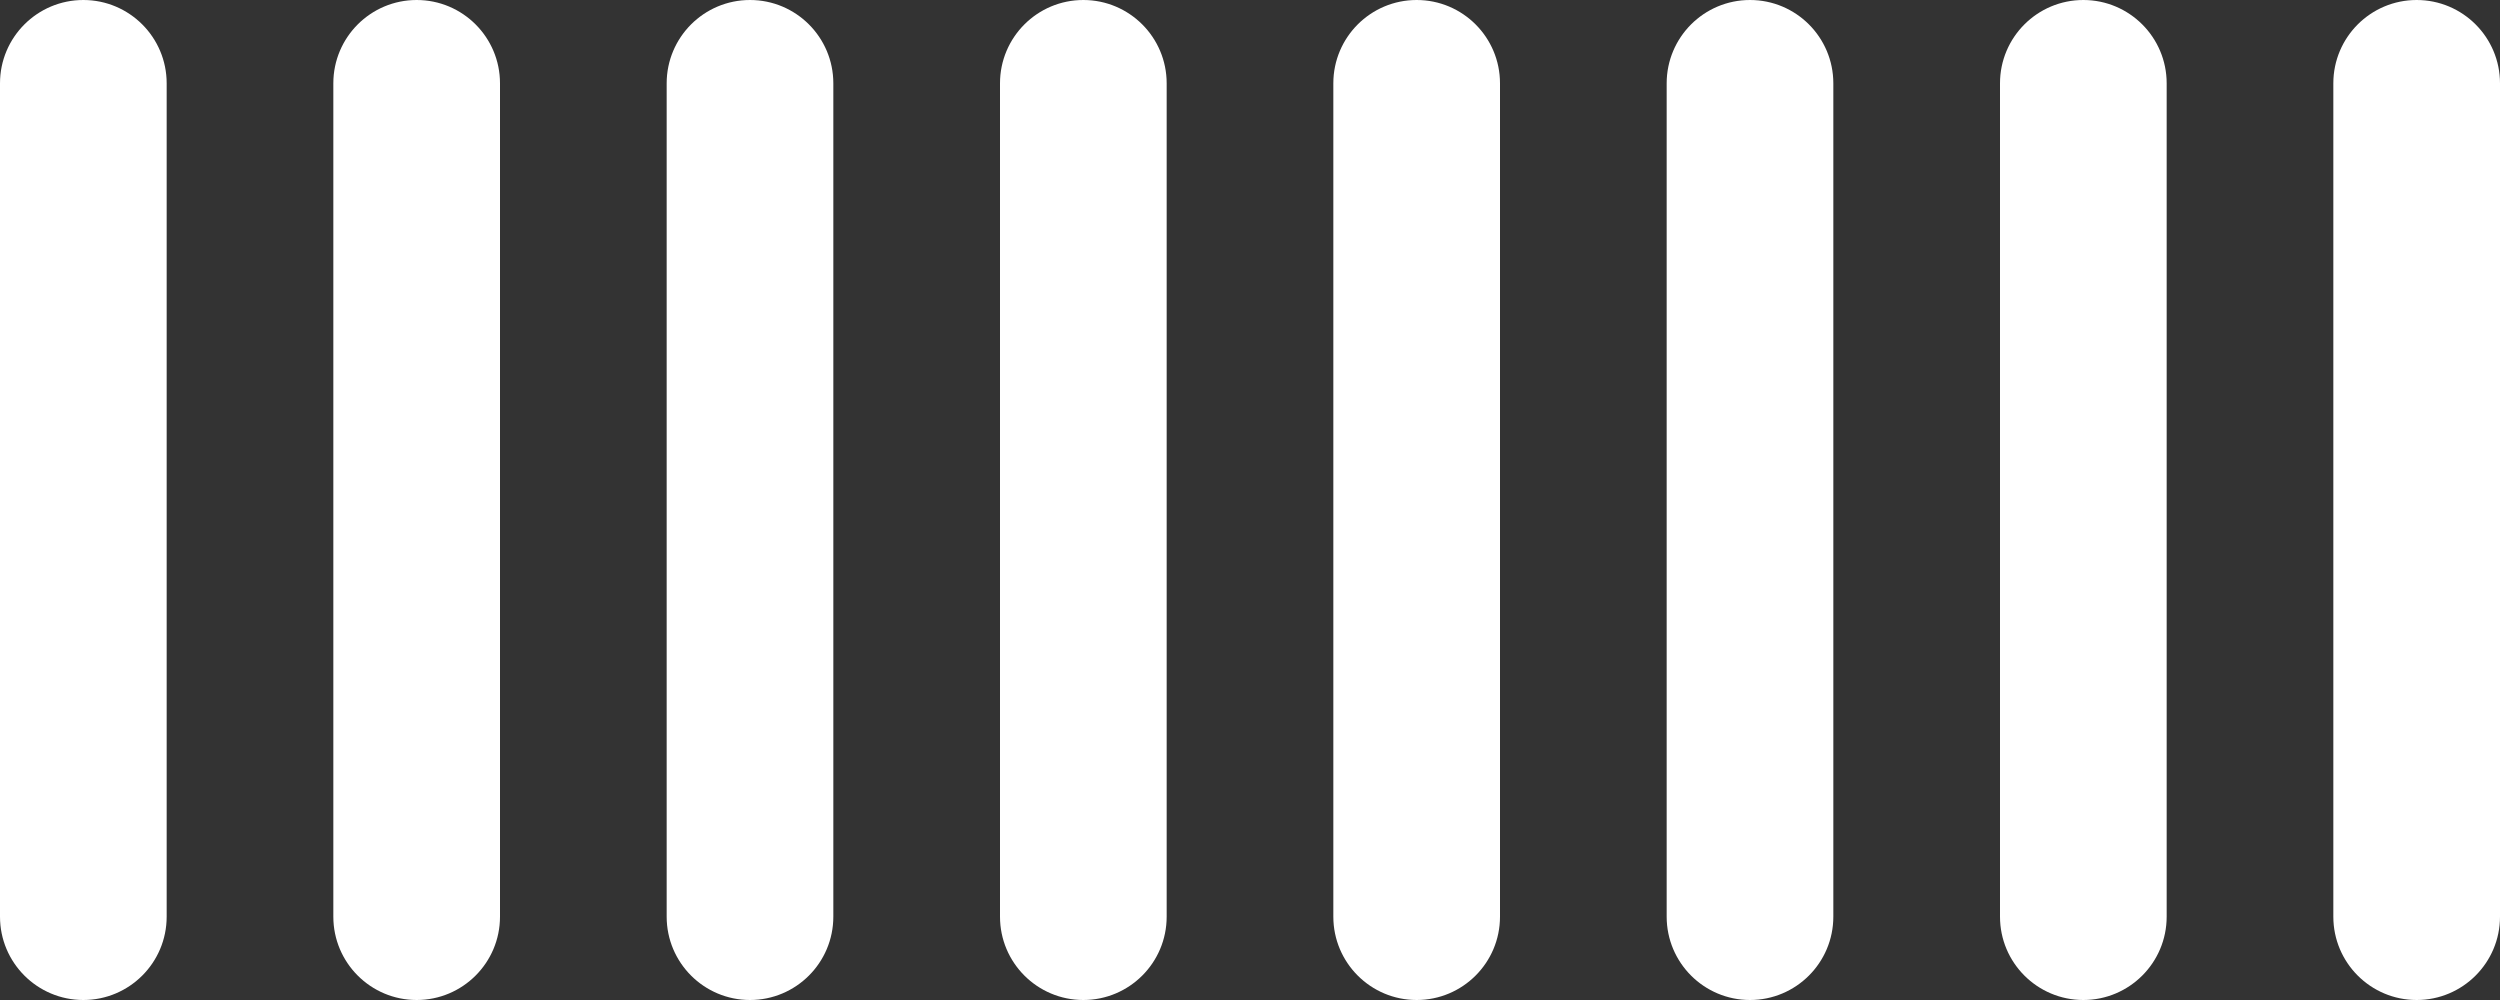 <svg width="150" height="60" viewBox="0 0 150 60" fill="none" xmlns="http://www.w3.org/2000/svg">
<rect x="0" y="0" width="150" height="60" fill="#333333" stroke="none"/>
<path d="M0 5C0 2.239 2.239 0 5 0C7.761 0 10 2.239 10 5V55C10 57.761 7.761 60 5 60C2.239 60 0 57.761 0 55V5Z" fill="white"/>
<path d="M20 5C20 2.239 22.239 0 25 0C27.761 0 30 2.239 30 5V55C30 57.761 27.761 60 25 60C22.239 60 20 57.761 20 55V5Z" fill="white"/>
<path d="M40 5C40 2.239 42.239 0 45 0C47.761 0 50 2.239 50 5V55C50 57.761 47.761 60 45 60C42.239 60 40 57.761 40 55V5Z" fill="white"/>
<path d="M60 5C60 2.239 62.239 0 65 0C67.761 0 70 2.239 70 5V55C70 57.761 67.761 60 65 60C62.239 60 60 57.761 60 55V5Z" fill="white"/>
<path d="M80 5C80 2.239 82.239 0 85 0C87.761 0 90 2.239 90 5V55C90 57.761 87.761 60 85 60C82.239 60 80 57.761 80 55V5Z" fill="white"/>
<path d="M100 5C100 2.239 102.239 0 105 0C107.761 0 110 2.239 110 5V55C110 57.761 107.761 60 105 60C102.239 60 100 57.761 100 55V5Z" fill="white"/>
<path d="M120 5C120 2.239 122.239 0 125 0C127.761 0 130 2.239 130 5V55C130 57.761 127.761 60 125 60C122.239 60 120 57.761 120 55V5Z" fill="white"/>
<path d="M140 5C140 2.239 142.239 0 145 0C147.761 0 150 2.239 150 5V55C150 57.761 147.761 60 145 60C142.239 60 140 57.761 140 55V5Z" fill="white"/>
</svg>
